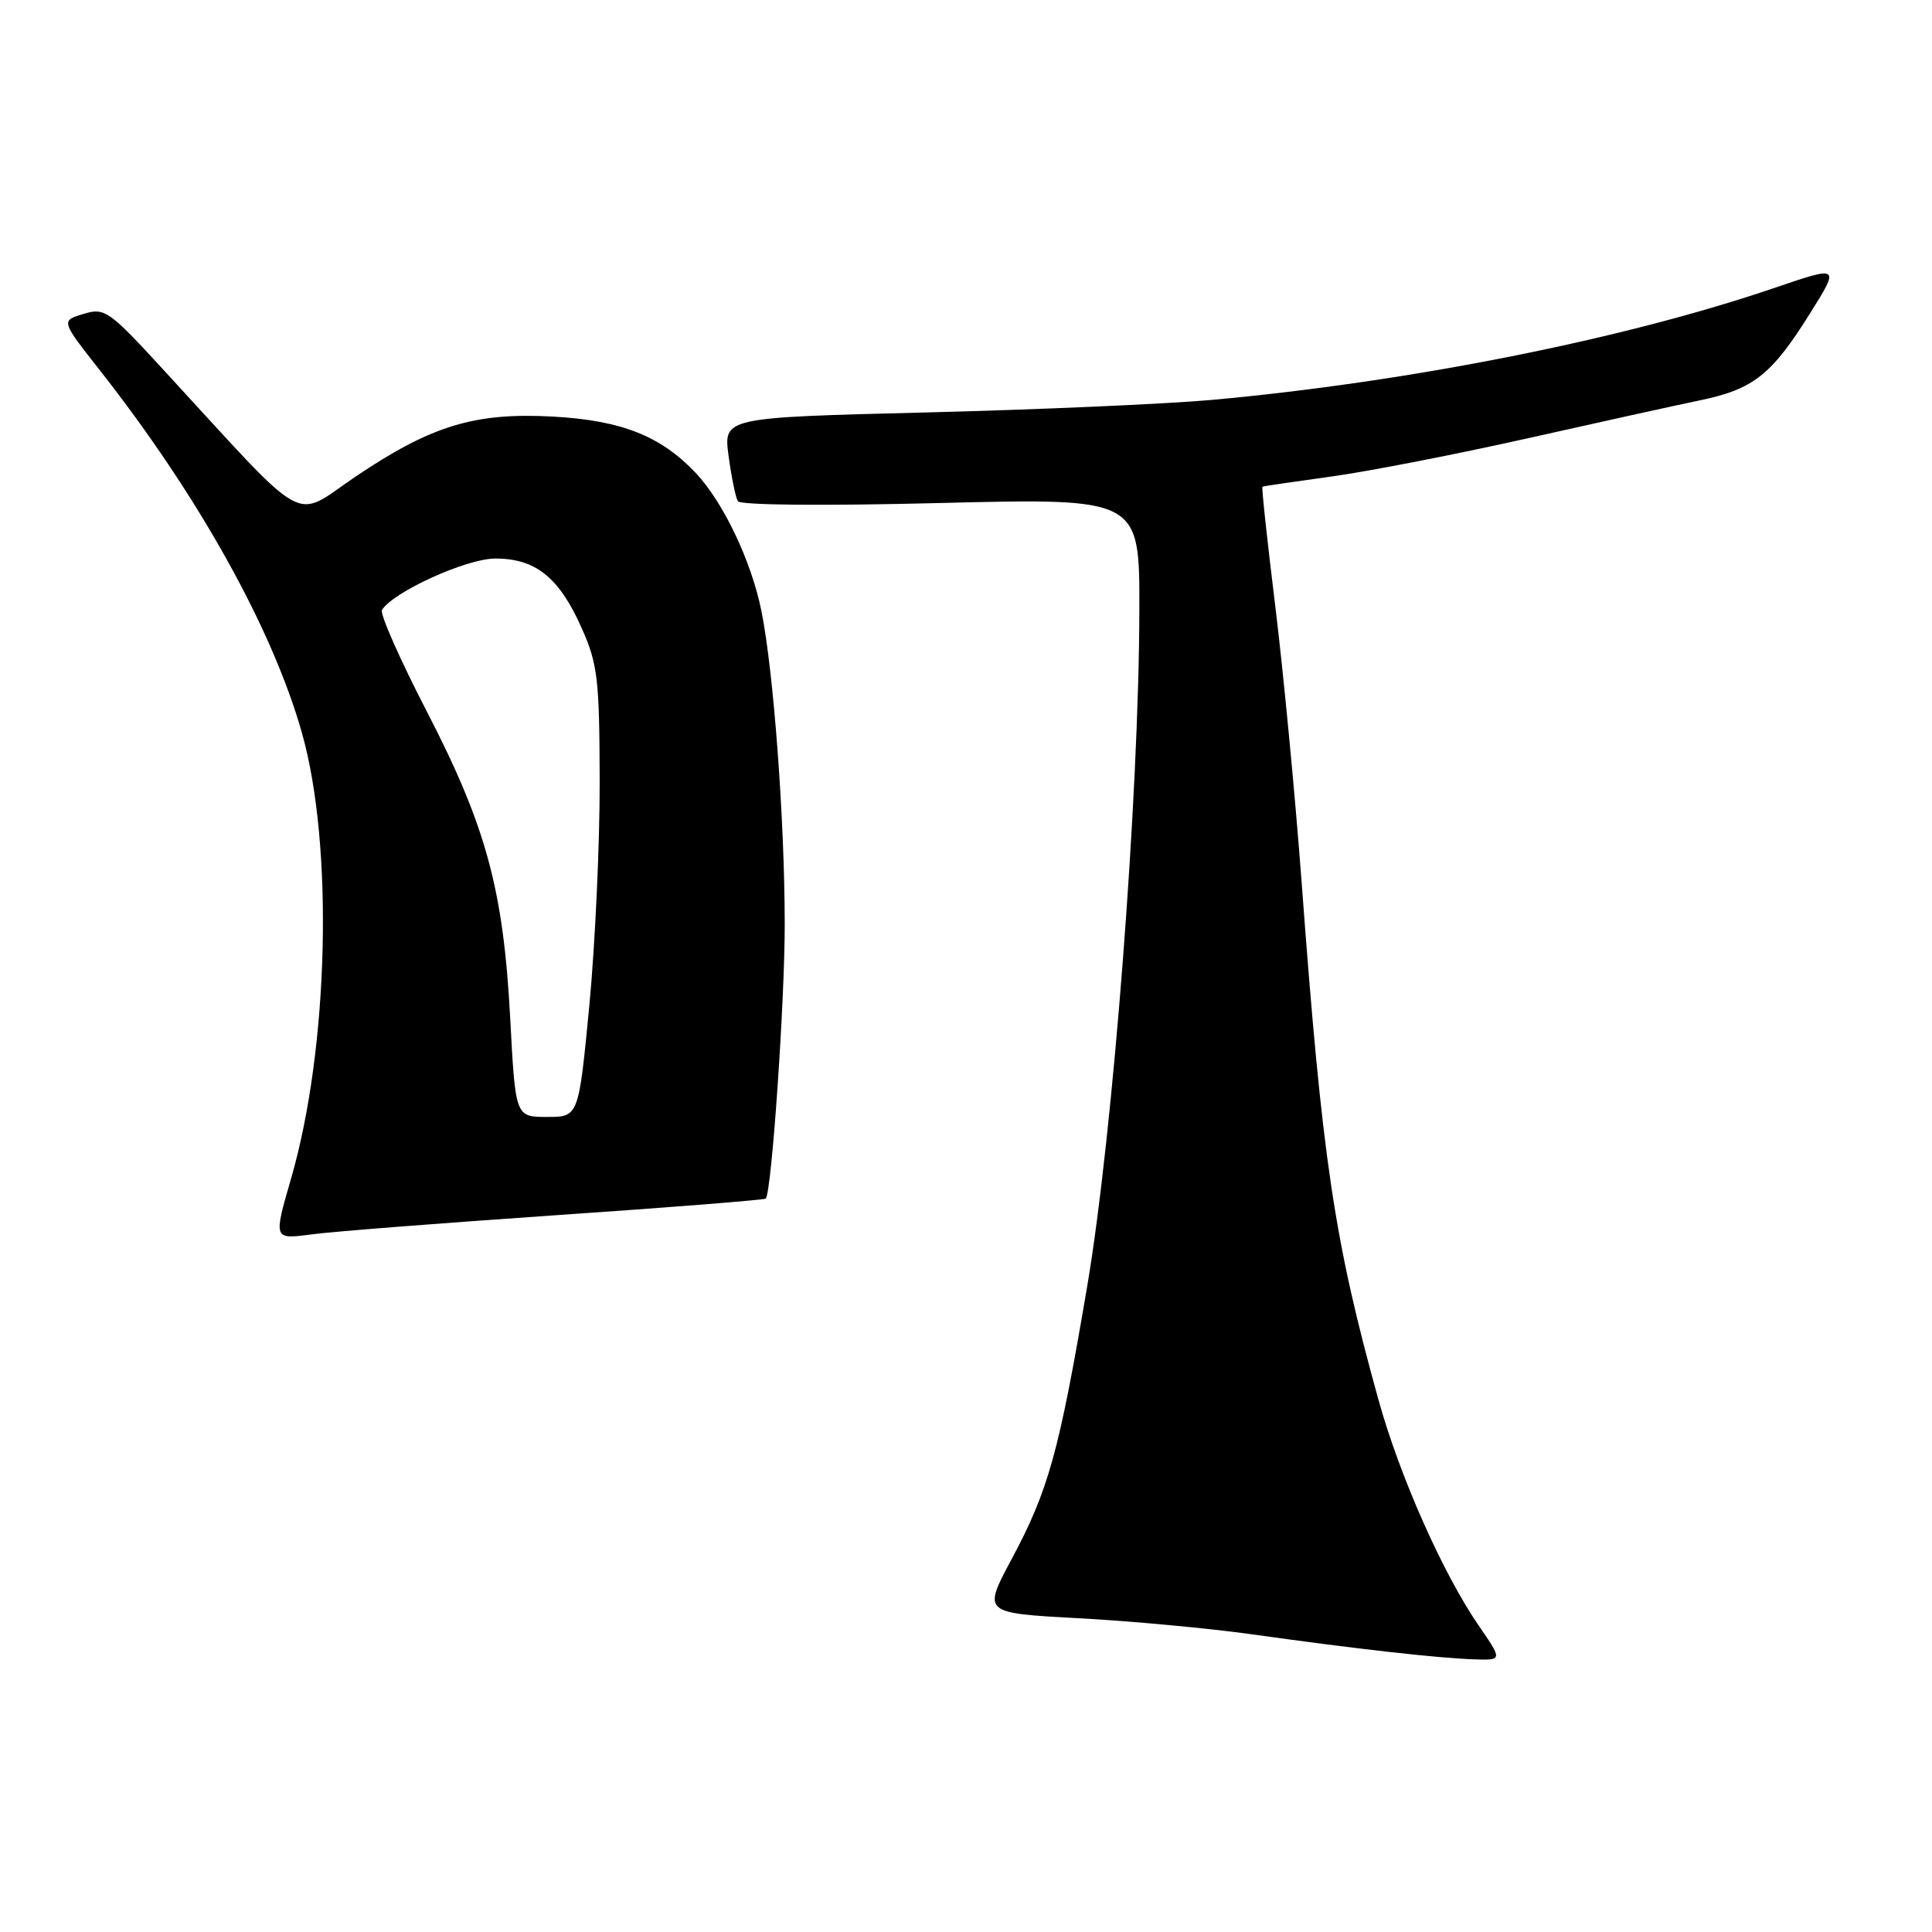 <?xml version="1.0" encoding="UTF-8" standalone="no"?>
<!DOCTYPE svg PUBLIC "-//W3C//DTD SVG 1.1//EN" "http://www.w3.org/Graphics/SVG/1.1/DTD/svg11.dtd" >
<svg xmlns="http://www.w3.org/2000/svg" xmlns:xlink="http://www.w3.org/1999/xlink" version="1.1" viewBox="0 0 256 256">
 <g >
 <path fill="currentColor"
d=" M 195.95 215.42 C 191.20 208.53 185.46 195.59 182.66 185.50 C 176.77 164.27 175.20 153.71 172.48 117.00 C 171.64 105.72 170.08 89.33 169.01 80.56 C 167.93 71.79 167.15 64.56 167.28 64.49 C 167.40 64.42 171.55 63.81 176.50 63.13 C 181.45 62.44 193.15 60.16 202.50 58.06 C 211.85 55.96 222.06 53.71 225.19 53.06 C 232.30 51.59 234.71 49.71 239.77 41.63 C 243.81 35.19 243.81 35.19 235.15 38.14 C 215.21 44.95 186.81 50.60 160.58 52.99 C 154.57 53.53 137.55 54.28 122.76 54.65 C 95.86 55.32 95.86 55.32 96.54 60.41 C 96.92 63.21 97.47 65.91 97.77 66.41 C 98.09 66.94 109.19 67.04 124.66 66.65 C 151.00 66.00 151.00 66.00 150.97 80.75 C 150.93 105.49 147.47 150.33 144.05 170.50 C 140.33 192.43 138.93 197.48 134.03 206.62 C 130.22 213.74 130.22 213.74 142.86 214.42 C 149.81 214.79 160.22 215.76 166.00 216.57 C 179.52 218.47 190.51 219.71 195.30 219.87 C 199.10 220.00 199.10 220.00 195.95 215.42 Z  M 73.69 161.02 C 88.82 159.99 101.32 158.99 101.47 158.82 C 102.25 157.90 104.00 132.60 103.98 122.34 C 103.97 108.63 102.50 88.94 100.90 81.00 C 99.58 74.39 95.85 66.55 92.18 62.66 C 87.57 57.77 82.32 55.70 73.28 55.20 C 62.89 54.63 57.14 56.39 47.06 63.19 C 38.67 68.86 41.23 70.28 21.75 49.10 C 14.39 41.09 13.89 40.74 11.05 41.60 C 8.07 42.50 8.07 42.50 13.18 49.00 C 26.25 65.62 36.08 83.25 40.00 97.09 C 44.23 111.99 43.57 138.89 38.57 156.16 C 36.23 164.23 36.23 164.23 41.21 163.57 C 43.94 163.20 58.56 162.06 73.69 161.02 Z  M 67.61 135.02 C 66.71 117.90 64.44 109.54 56.55 94.26 C 52.98 87.35 50.31 81.31 50.61 80.83 C 52.09 78.43 61.79 74.02 65.62 74.01 C 70.97 74.00 74.09 76.51 77.07 83.21 C 79.20 87.98 79.43 89.96 79.46 103.50 C 79.48 111.75 78.86 125.14 78.09 133.25 C 76.67 148.00 76.67 148.00 72.49 148.00 C 68.30 148.00 68.30 148.00 67.61 135.02 Z "/>
</g>
</svg>